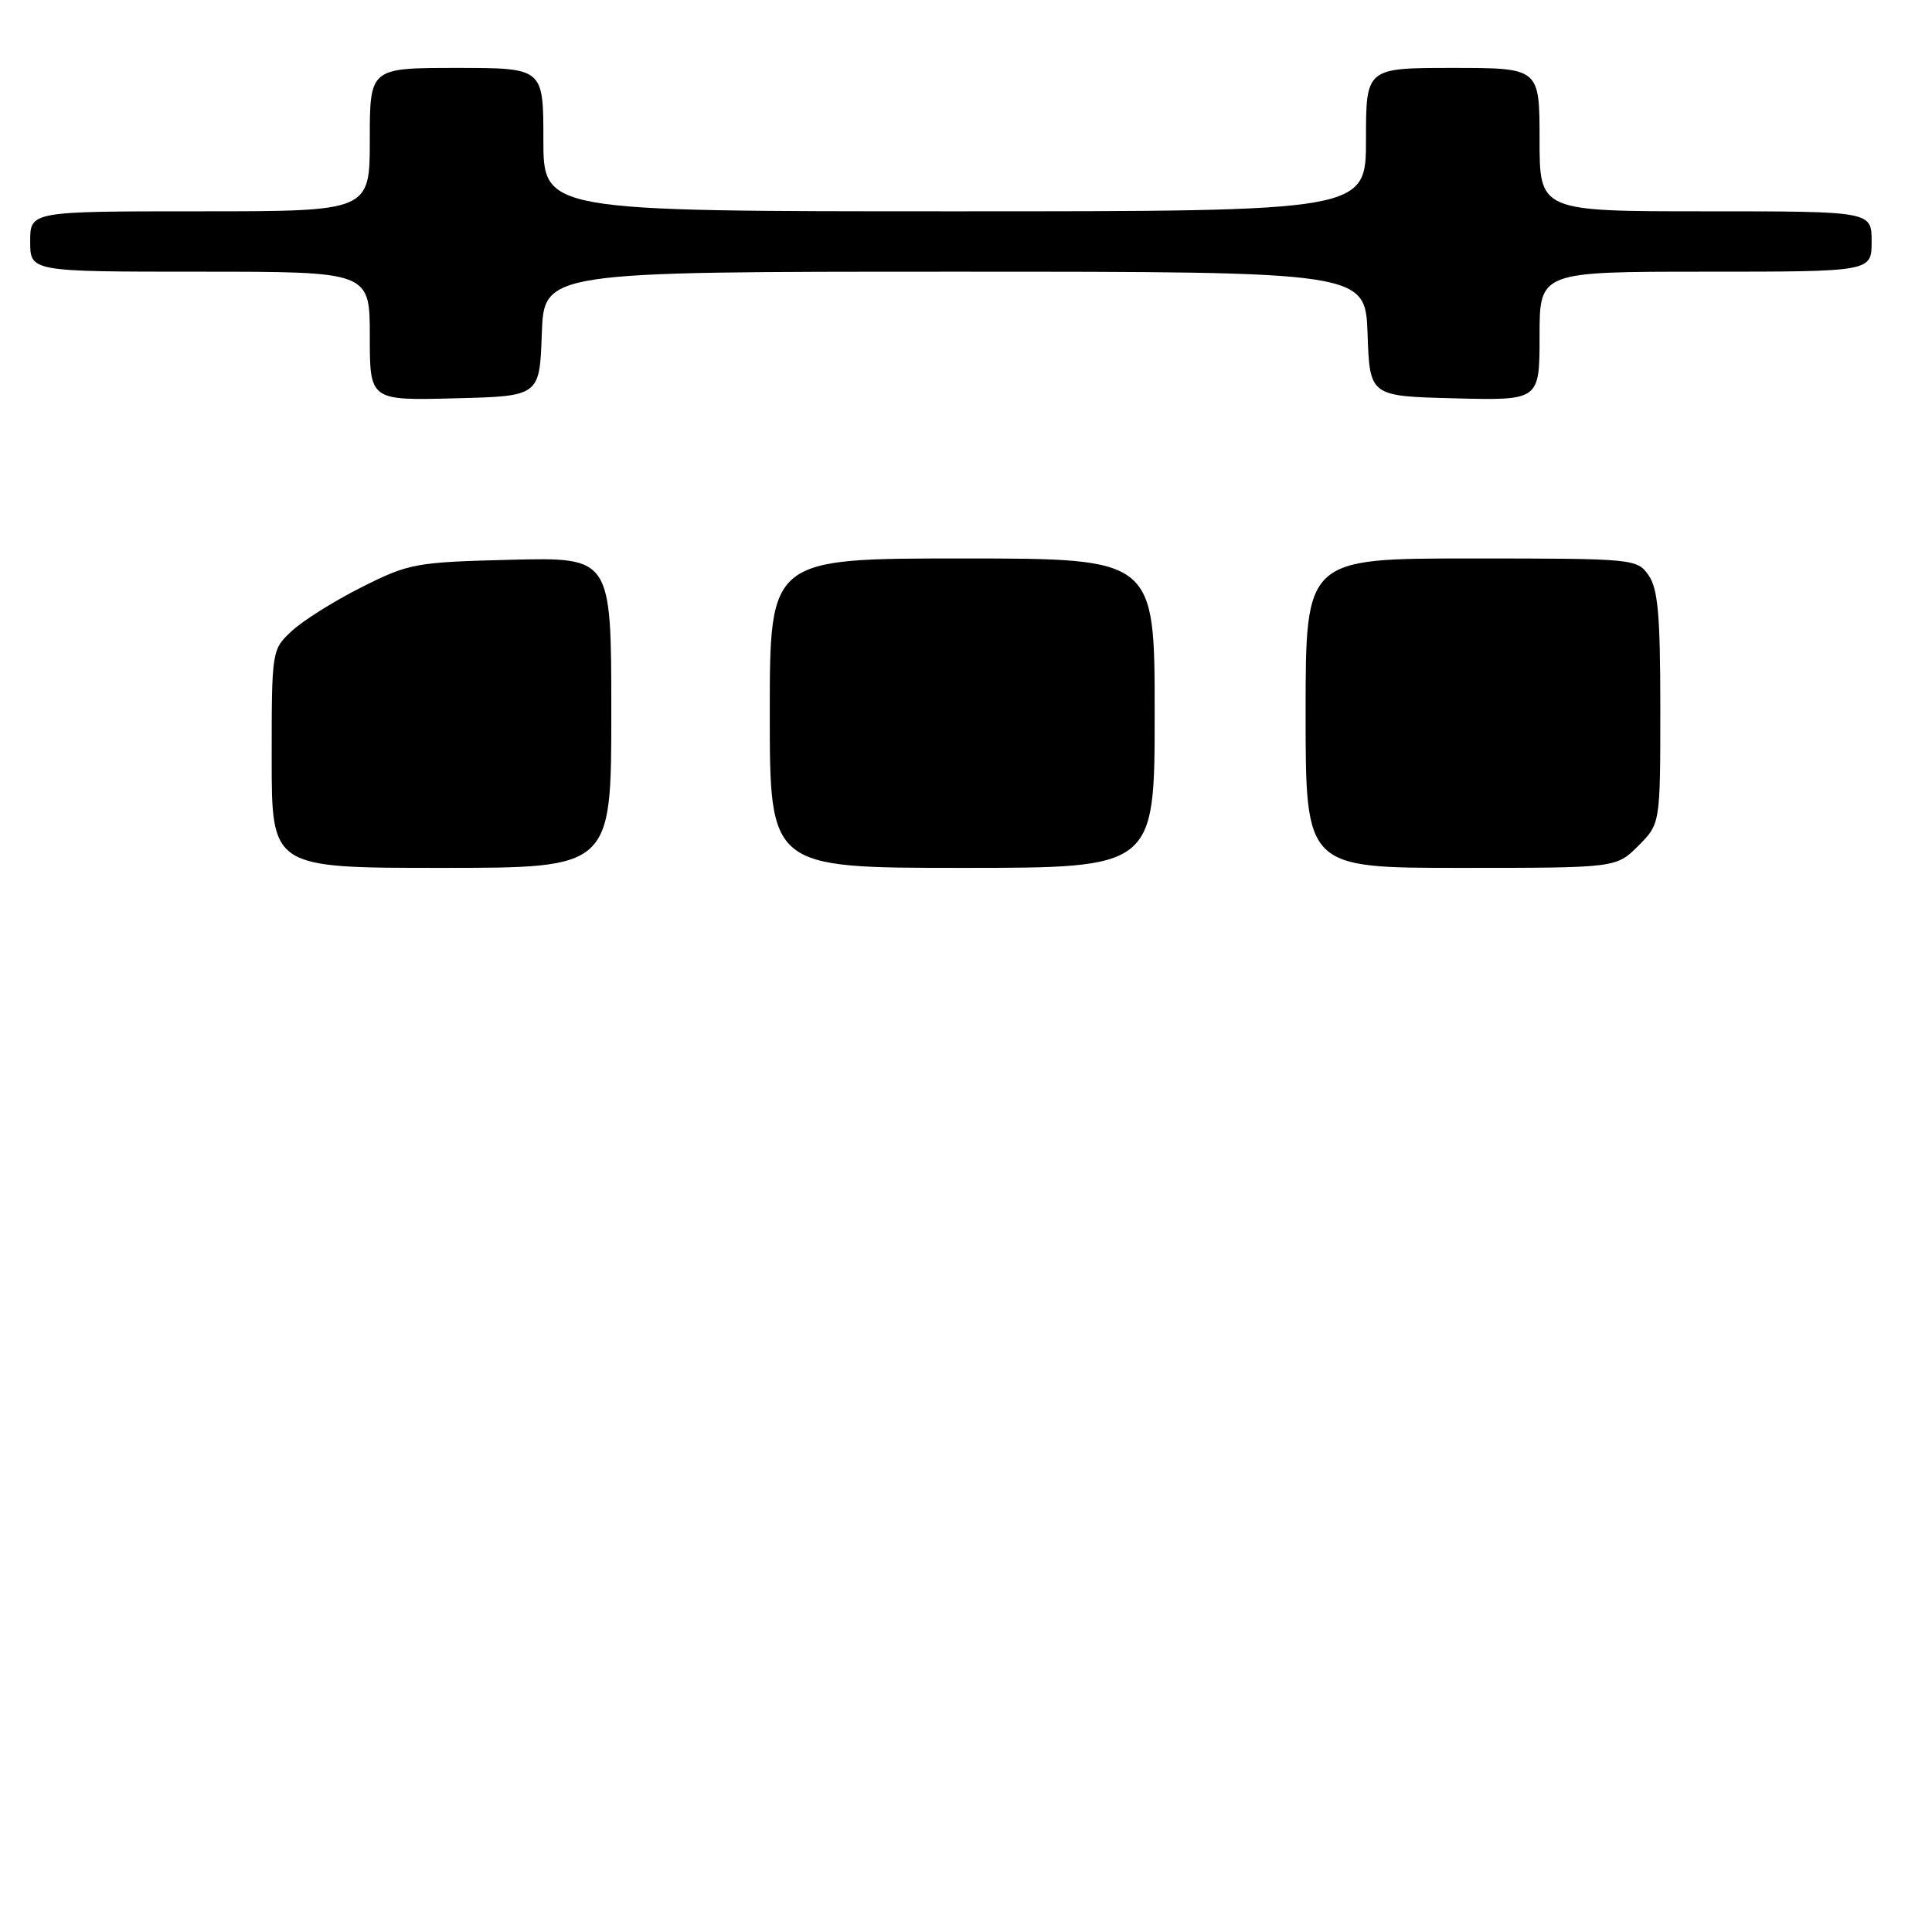 <?xml version="1.0" encoding="UTF-8" standalone="no"?>
<!DOCTYPE svg PUBLIC "-//W3C//DTD SVG 1.1//EN" "http://www.w3.org/Graphics/SVG/1.1/DTD/svg11.dtd" >
<svg xmlns="http://www.w3.org/2000/svg" xmlns:xlink="http://www.w3.org/1999/xlink" version="1.1" viewBox="0 0 256 256">
 <g >
 <path fill="currentColor"
d=" M 71.79 44.25 C 72.08 36.00 72.08 36.00 126.50 36.00 C 180.92 36.00 180.92 36.00 181.21 44.25 C 181.50 52.50 181.50 52.50 192.75 52.78 C 204.00 53.07 204.00 53.07 204.00 44.53 C 204.00 36.00 204.00 36.00 226.00 36.00 C 248.00 36.00 248.00 36.00 248.00 32.00 C 248.00 28.00 248.00 28.00 226.00 28.00 C 204.00 28.00 204.00 28.00 204.00 18.50 C 204.00 9.00 204.00 9.00 192.50 9.00 C 181.00 9.00 181.00 9.00 181.00 18.50 C 181.00 28.00 181.00 28.00 126.50 28.00 C 72.00 28.00 72.00 28.00 72.00 18.50 C 72.00 9.00 72.00 9.00 60.50 9.00 C 49.00 9.00 49.00 9.00 49.00 18.50 C 49.00 28.00 49.00 28.00 26.50 28.00 C 4.00 28.00 4.00 28.00 4.00 32.00 C 4.00 36.00 4.00 36.00 26.50 36.00 C 49.00 36.00 49.00 36.00 49.00 44.53 C 49.00 53.07 49.00 53.07 60.25 52.78 C 71.50 52.50 71.50 52.50 71.79 44.25 Z  M 36.00 100.54 C 36.00 86.12 36.01 86.07 38.70 83.58 C 40.18 82.21 44.34 79.60 47.95 77.79 C 54.22 74.64 55.07 74.49 67.75 74.17 C 81.00 73.85 81.00 73.85 81.00 94.42 C 81.00 115.00 81.00 115.00 58.50 115.00 C 36.00 115.00 36.00 115.00 36.00 100.54 Z  M 102.00 94.50 C 102.00 74.00 102.00 74.00 127.50 74.00 C 153.00 74.00 153.00 74.00 153.00 94.50 C 153.00 115.00 153.00 115.00 127.50 115.00 C 102.00 115.00 102.00 115.00 102.00 94.50 Z  M 173.00 94.50 C 173.00 74.00 173.00 74.00 194.94 74.00 C 216.49 74.00 216.92 74.04 218.44 76.22 C 219.69 78.00 220.00 81.52 220.00 93.80 C 220.00 109.15 220.00 109.15 217.08 112.08 C 214.15 115.00 214.15 115.00 193.58 115.00 C 173.00 115.00 173.00 115.00 173.00 94.50 Z "/>
</g>
</svg>